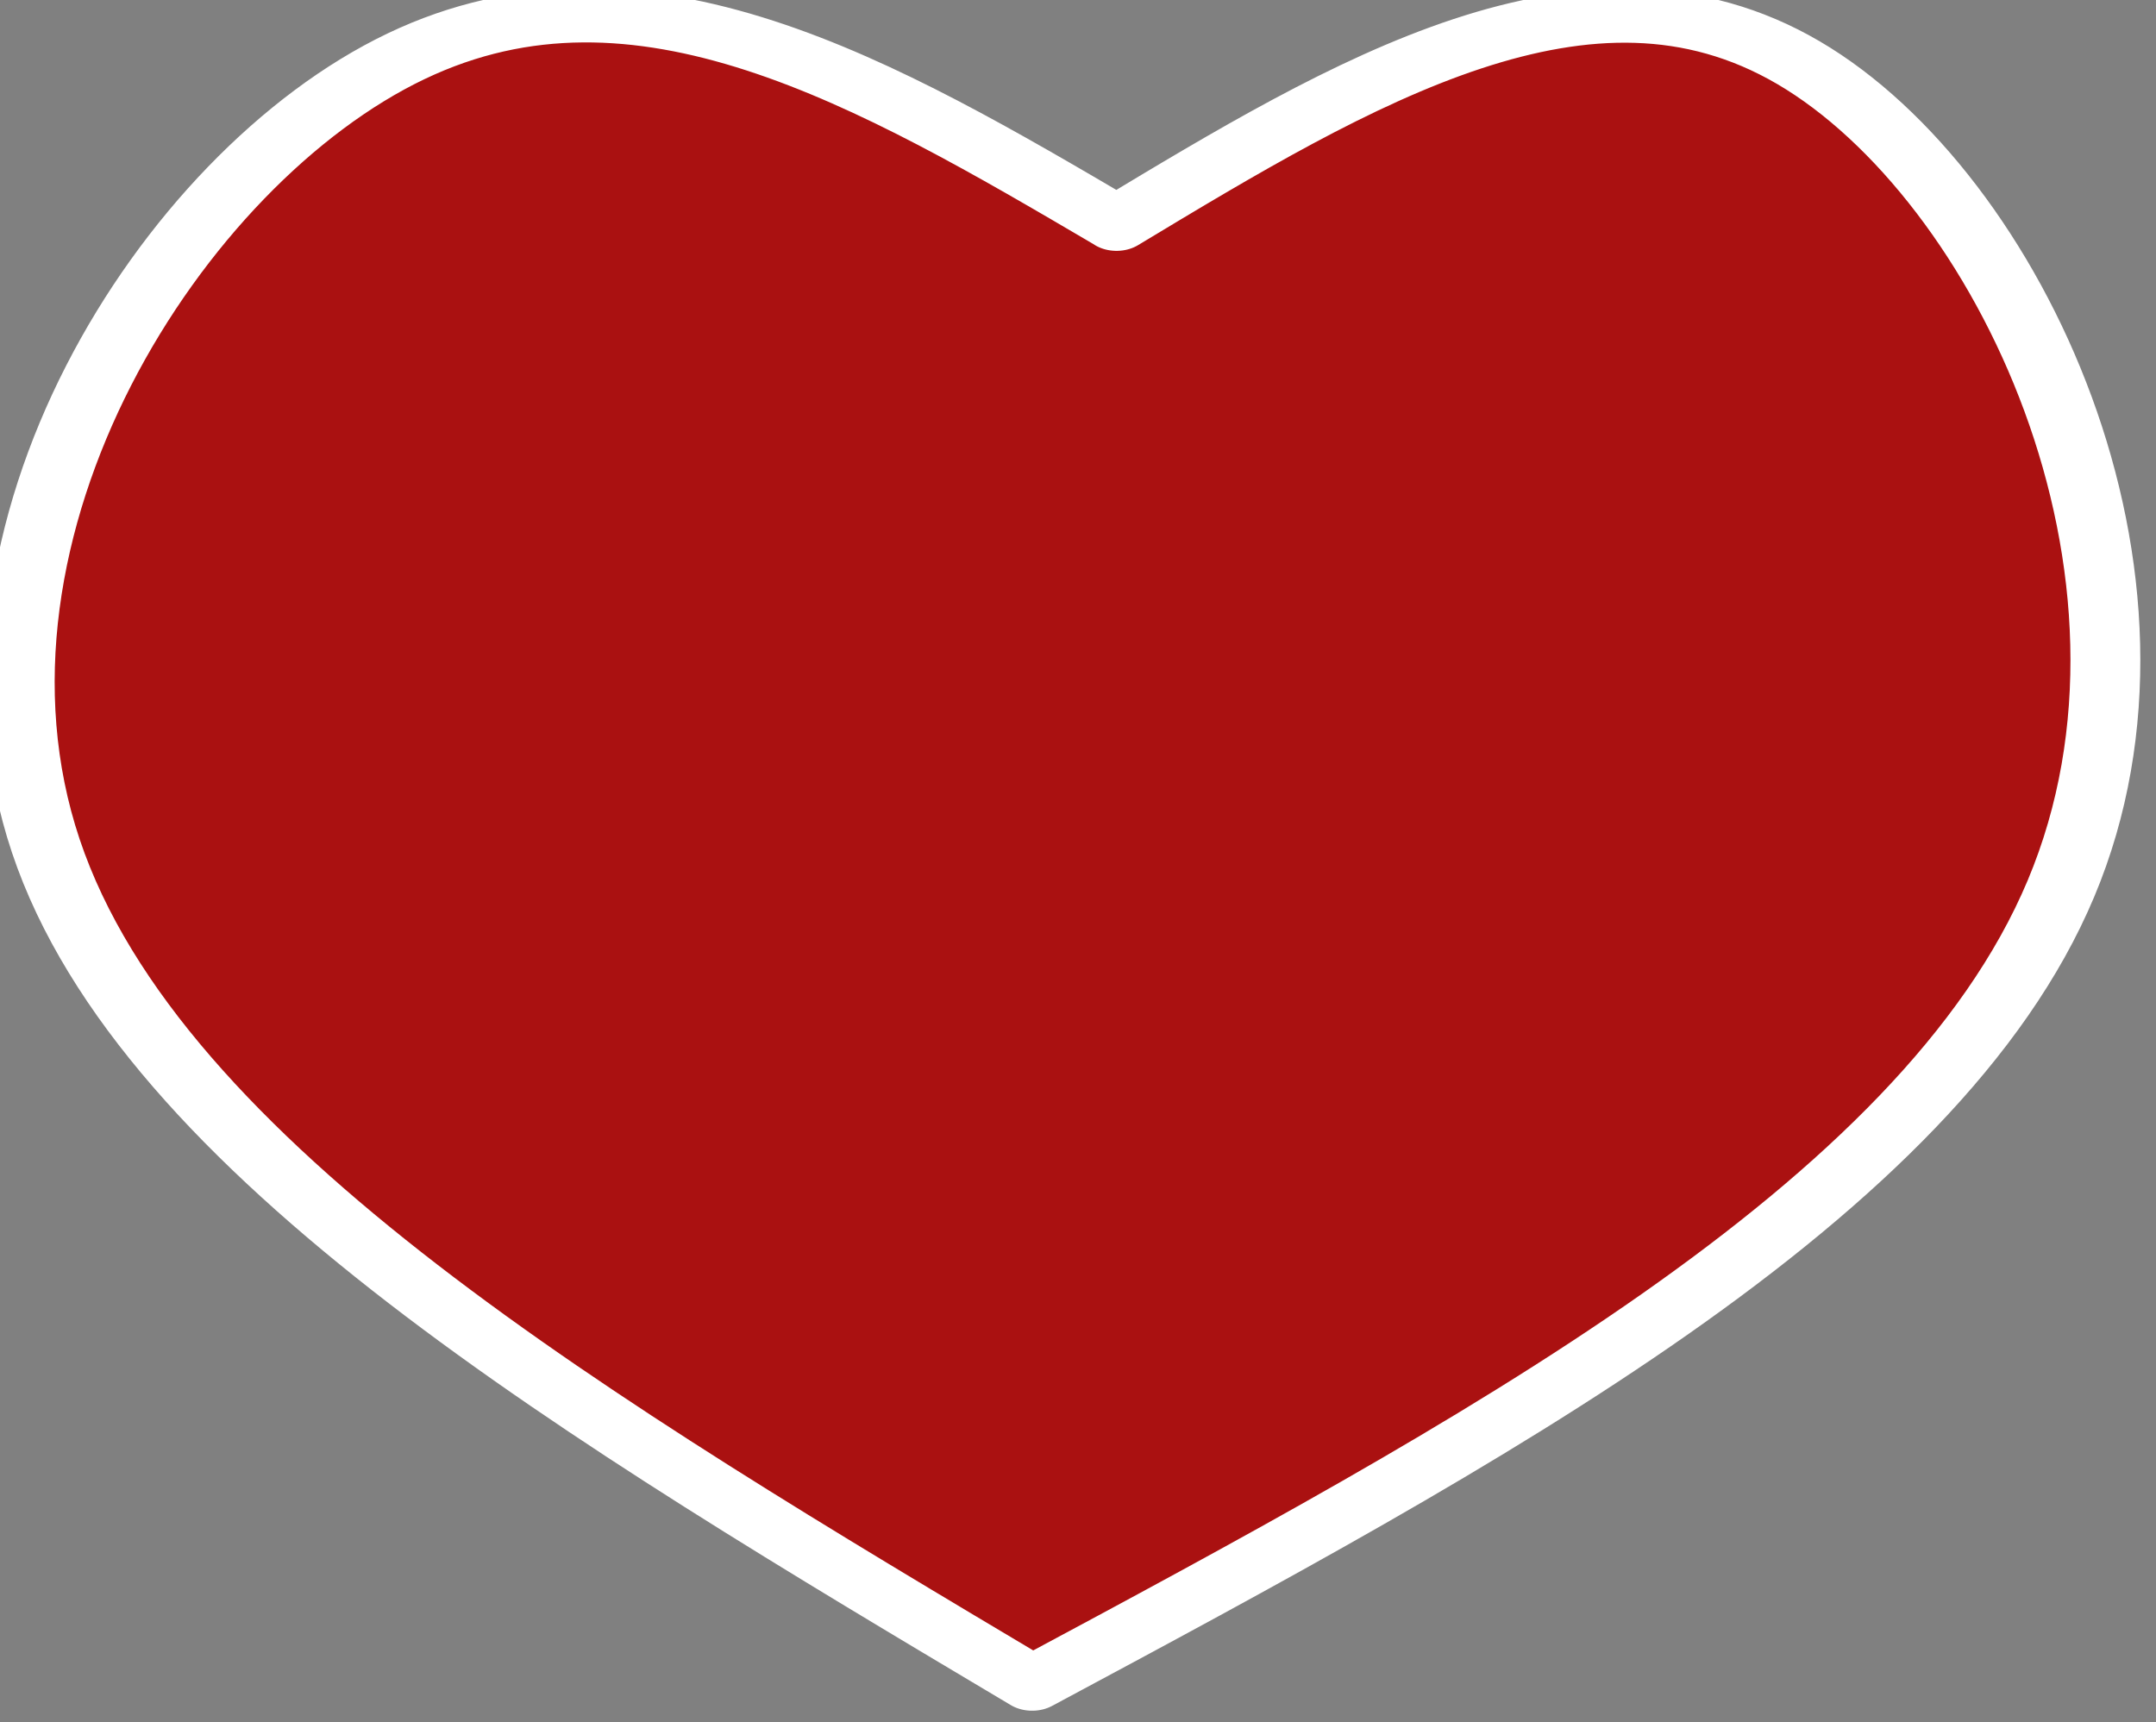 <?xml version="1.0" encoding="UTF-8" standalone="no"?>
<!-- Created with Inkscape (http://www.inkscape.org/) -->

<svg
   width="18.613mm"
   height="14.869mm"
   viewBox="0 0 18.613 14.869"
   version="1.1"
   id="svg5"
   inkscape:version="1.3 (0e150ed, 2023-07-21)"
   sodipodi:docname="lipu tenpo.svg"
   xml:space="preserve"
   xmlns:inkscape="http://www.inkscape.org/namespaces/inkscape"
   xmlns:sodipodi="http://sodipodi.sourceforge.net/DTD/sodipodi-0.dtd"
   xmlns="http://www.w3.org/2000/svg"
   xmlns:svg="http://www.w3.org/2000/svg"><rect x="0" y="0" width="18.613" height="14.869" fill="#808080" stroke="none"/><sodipodi:namedview
     id="namedview7"
     pagecolor="#ffffff"
     bordercolor="#666666"
     borderopacity="1.0"
     inkscape:pageshadow="2"
     inkscape:pageopacity="0.0"
     inkscape:pagecheckerboard="0"
     inkscape:document-units="mm"
     showgrid="false"
     inkscape:snap-bbox="true"
     inkscape:snap-bbox-edge-midpoints="true"
     inkscape:zoom="1"
     inkscape:cx="2869.5"
     inkscape:cy="1276.5"
     inkscape:window-width="1920"
     inkscape:window-height="1016"
     inkscape:window-x="0"
     inkscape:window-y="27"
     inkscape:window-maximized="1"
     inkscape:current-layer="layer1"
     inkscape:snap-intersection-paths="true"
     inkscape:bbox-paths="true"
     inkscape:bbox-nodes="true"
     inkscape:snap-bbox-midpoints="true"
     showguides="false"
     inkscape:guide-bbox="true"
     inkscape:showpageshadow="0"
     inkscape:deskcolor="#ffffff"><sodipodi:guide
       position="-232.61,356.21"
       orientation="0,-1"
       id="guide37012"
       inkscape:locked="false" /><sodipodi:guide
       position="-358.729,316.302"
       orientation="0,-1"
       id="guide37014"
       inkscape:locked="false" /></sodipodi:namedview><defs
     id="defs2"><inkscape:path-effect
       effect="bspline"
       id="path-effect291"
       is_visible="true"
       lpeversion="1.3"
       weight="33.333"
       steps="2"
       helper_size="0"
       apply_no_weight="true"
       apply_with_weight="true"
       only_selected="false"
       uniform="false" /></defs><g
     inkscape:label="Layer 1"
     inkscape:groupmode="layer"
     id="layer1"
     transform="translate(-788.035,-299.207)"><path
       style="opacity:1;fill:#aa1111;fill-opacity:1;stroke:#ffffff;stroke-width:0.438;stroke-linecap:round;stroke-linejoin:round;stroke-dasharray:none;paint-order:markers stroke fill"
       d="m 798.003,299.6 c 1.479,-1.157 2.958,-2.314 4.276,-1.312 1.317,1.002 2.473,4.163 1.645,6.721 -0.828,2.558 -3.639,4.515 -6.45,6.471 -2.763,-2.135 -5.526,-4.269 -6.184,-6.819 -0.658,-2.549 0.788,-5.513 2.258,-6.425 1.47,-0.913 2.962,0.225 4.455,1.363 z"
       id="path290"
       inkscape:path-effect="#path-effect291"
       inkscape:original-d="m 798.0028,299.5996 c 0,0 2.9583,-2.3136 4.4376,-3.4705 1.1558,3.1611 2.3114,6.3217 3.4672,9.4825 -2.8111,1.9561 -8.4334,5.8684 -8.4334,5.8684 0,0 -5.5261,-4.2692 -8.2895,-6.404 1.4469,-2.9639 2.8934,-5.927 4.3403,-8.8909 1.4927,1.1383 4.4778,3.4145 4.4778,3.4145 z"
       sodipodi:nodetypes="ccccccc"
       transform="matrix(1.377,0,0,1.061,-301.176,-16.735)"
       inkscape:export-filename="blob lawa/blob_pi_taki.svg"
       inkscape:export-xdpi="96"
       inkscape:export-ydpi="96" /></g></svg>
